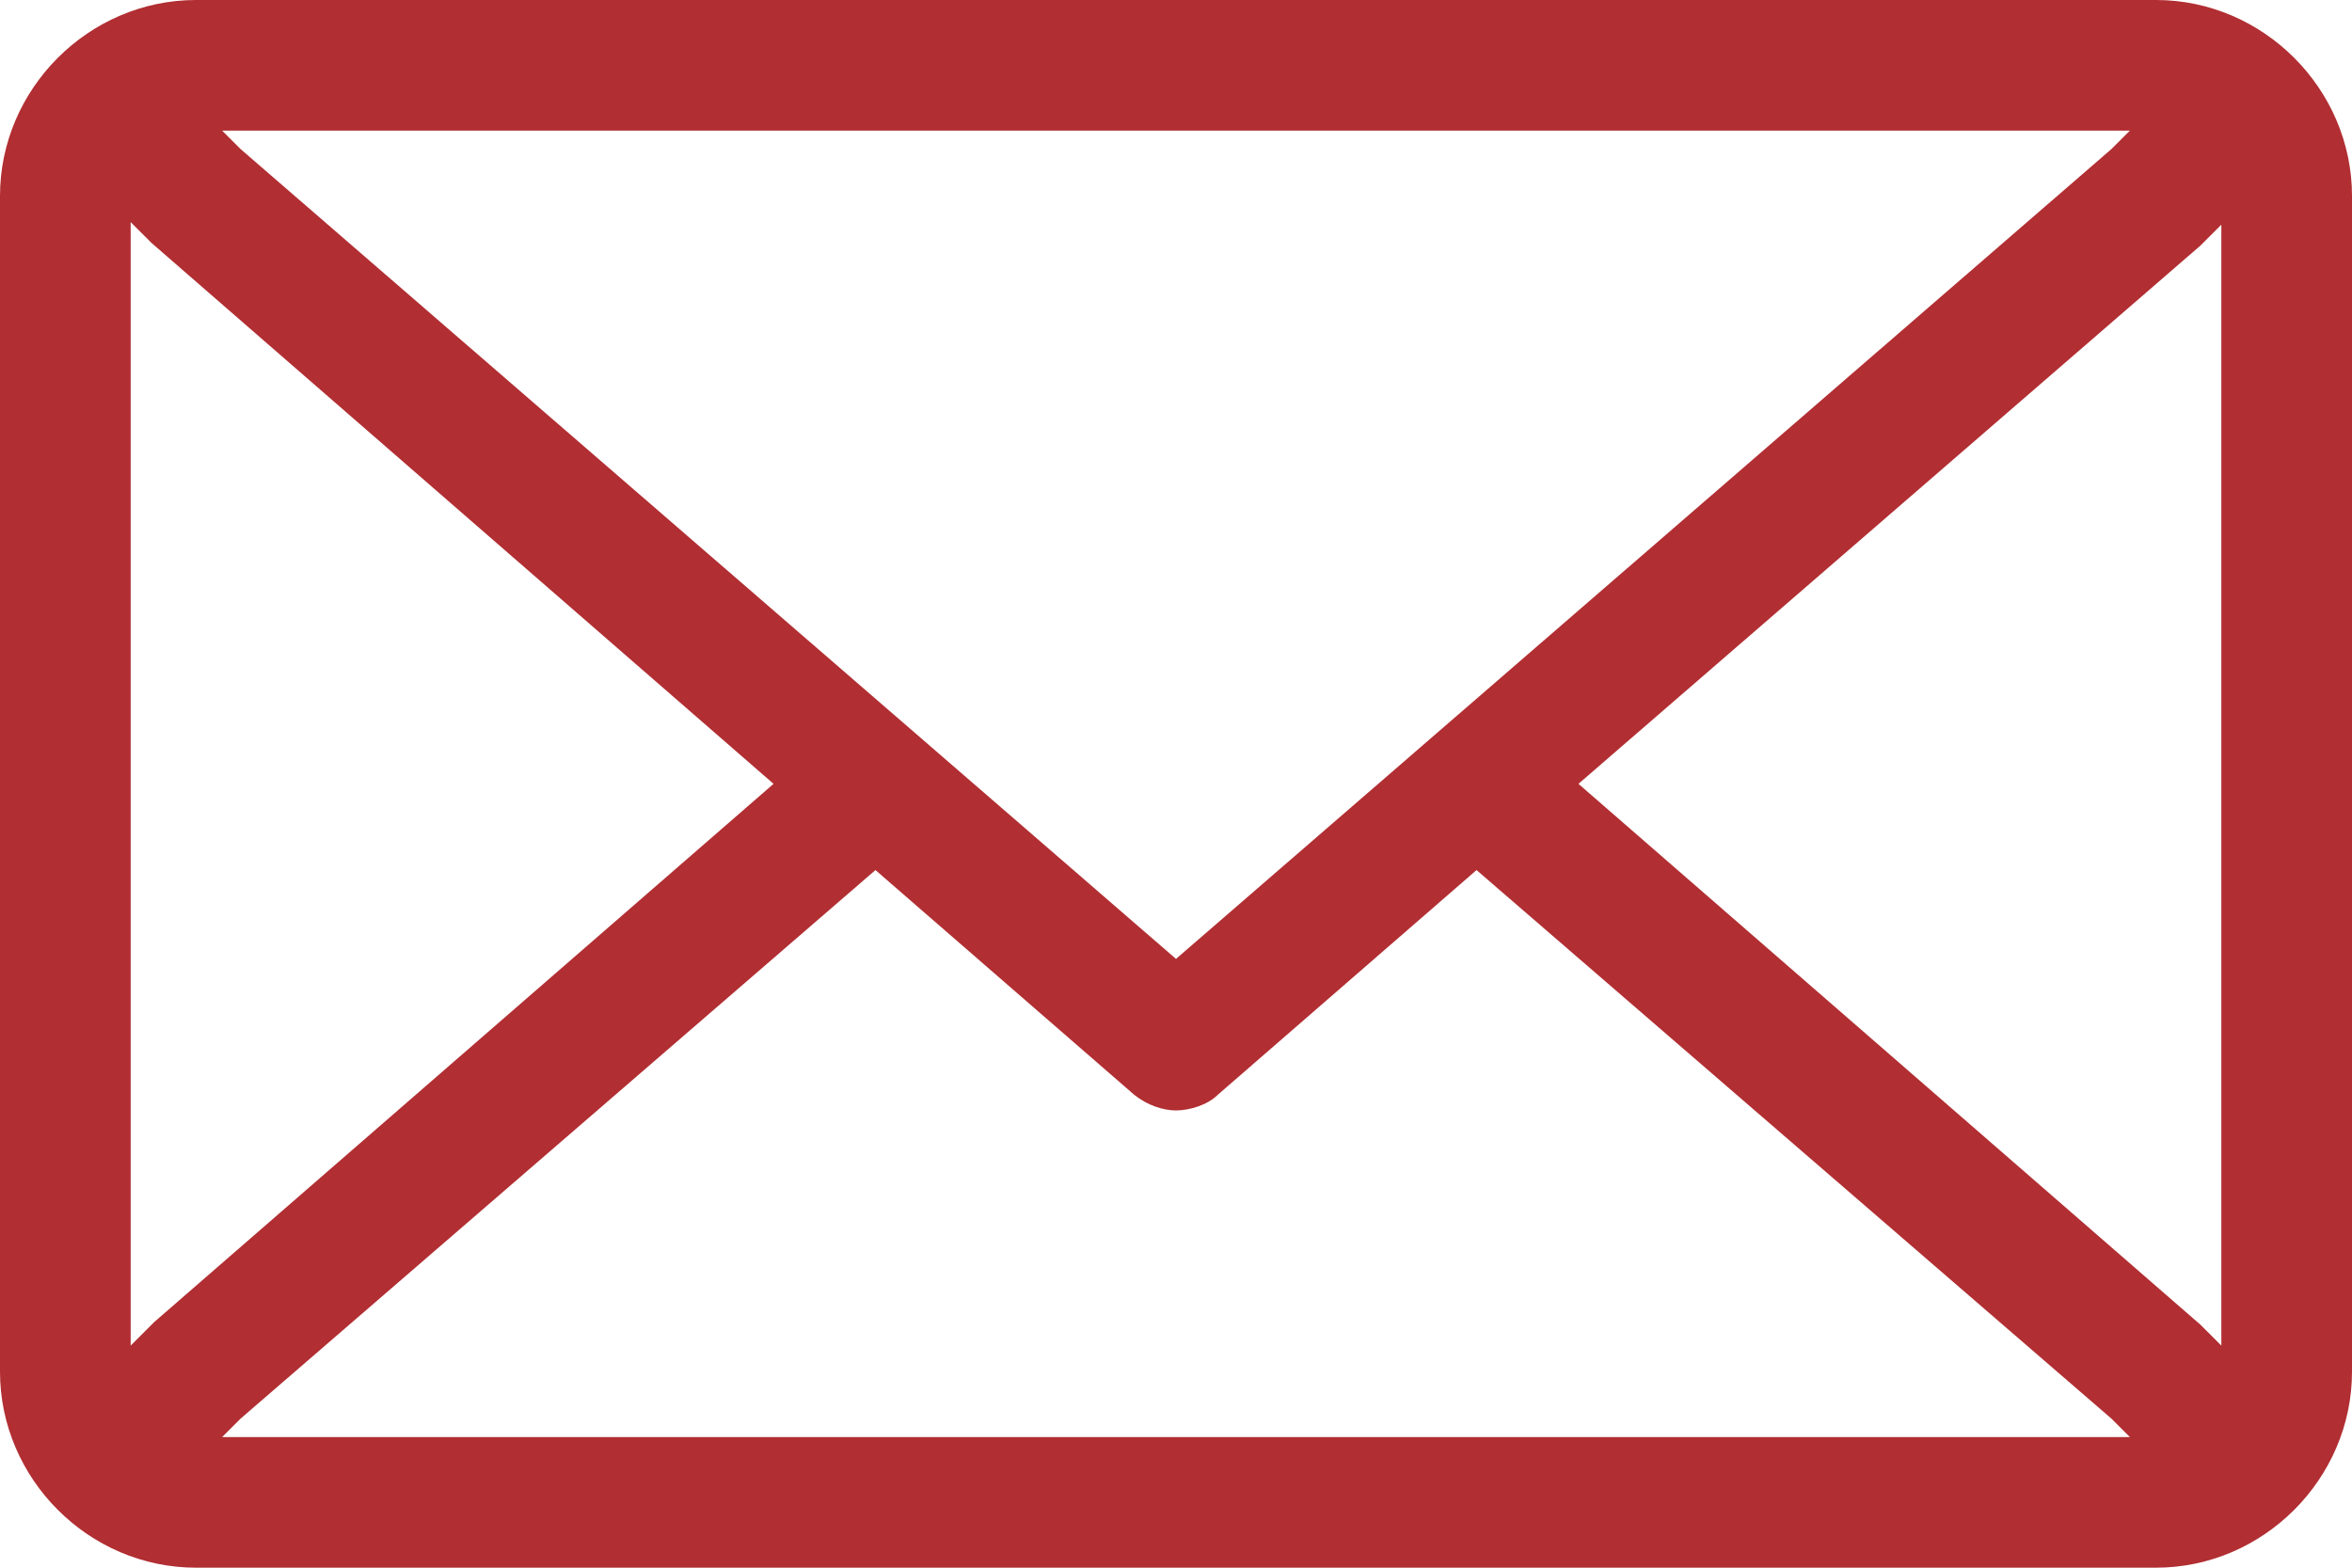 <?xml version="1.0" encoding="UTF-8"?>
<svg width="27px" height="18px" viewBox="0 0 27 18" version="1.1" xmlns="http://www.w3.org/2000/svg" xmlns:xlink="http://www.w3.org/1999/xlink">
    <!-- Generator: Sketch 54.1 (76490) - https://sketchapp.com -->
    <title>icon_email red</title>
    <desc>Created with Sketch.</desc>
    <g id="icon_email-red" stroke="none" stroke-width="1" fill="none" fill-rule="evenodd">
        <path d="M25.5,15.45 L25.29,15.24 L25.26,15.21 L18.12,9 L25.26,2.82 L25.29,2.79 L25.5,2.58 L25.5,15.45 Z M2.55,16.5 L2.76,16.29 L10.05,9.99 L13.02,12.57 C13.17,12.69 13.35,12.75 13.5,12.75 C13.65,12.75 13.86,12.69 13.98,12.57 L16.95,9.99 L24.24,16.29 L24.45,16.5 L2.55,16.5 Z M1.77,15.18 L1.74,15.21 L1.5,15.45 L1.5,2.55 L1.71,2.76 L1.74,2.79 L8.88,9 L1.77,15.18 Z M24.45,1.5 L24.24,1.71 L13.5,11.01 L2.76,1.71 L2.55,1.5 L24.45,1.5 Z M24.75,0 L2.25,0 C1.02,0 0,1.02 0,2.25 L0,15.75 C0,16.98 1.02,18 2.25,18 L24.75,18 C25.98,18 27,16.98 27,15.75 L27,2.25 C27,1.02 25.98,0 24.75,0 L24.75,0 Z" id="icon_email" fill="#B12E32"></path>
    </g>
</svg>